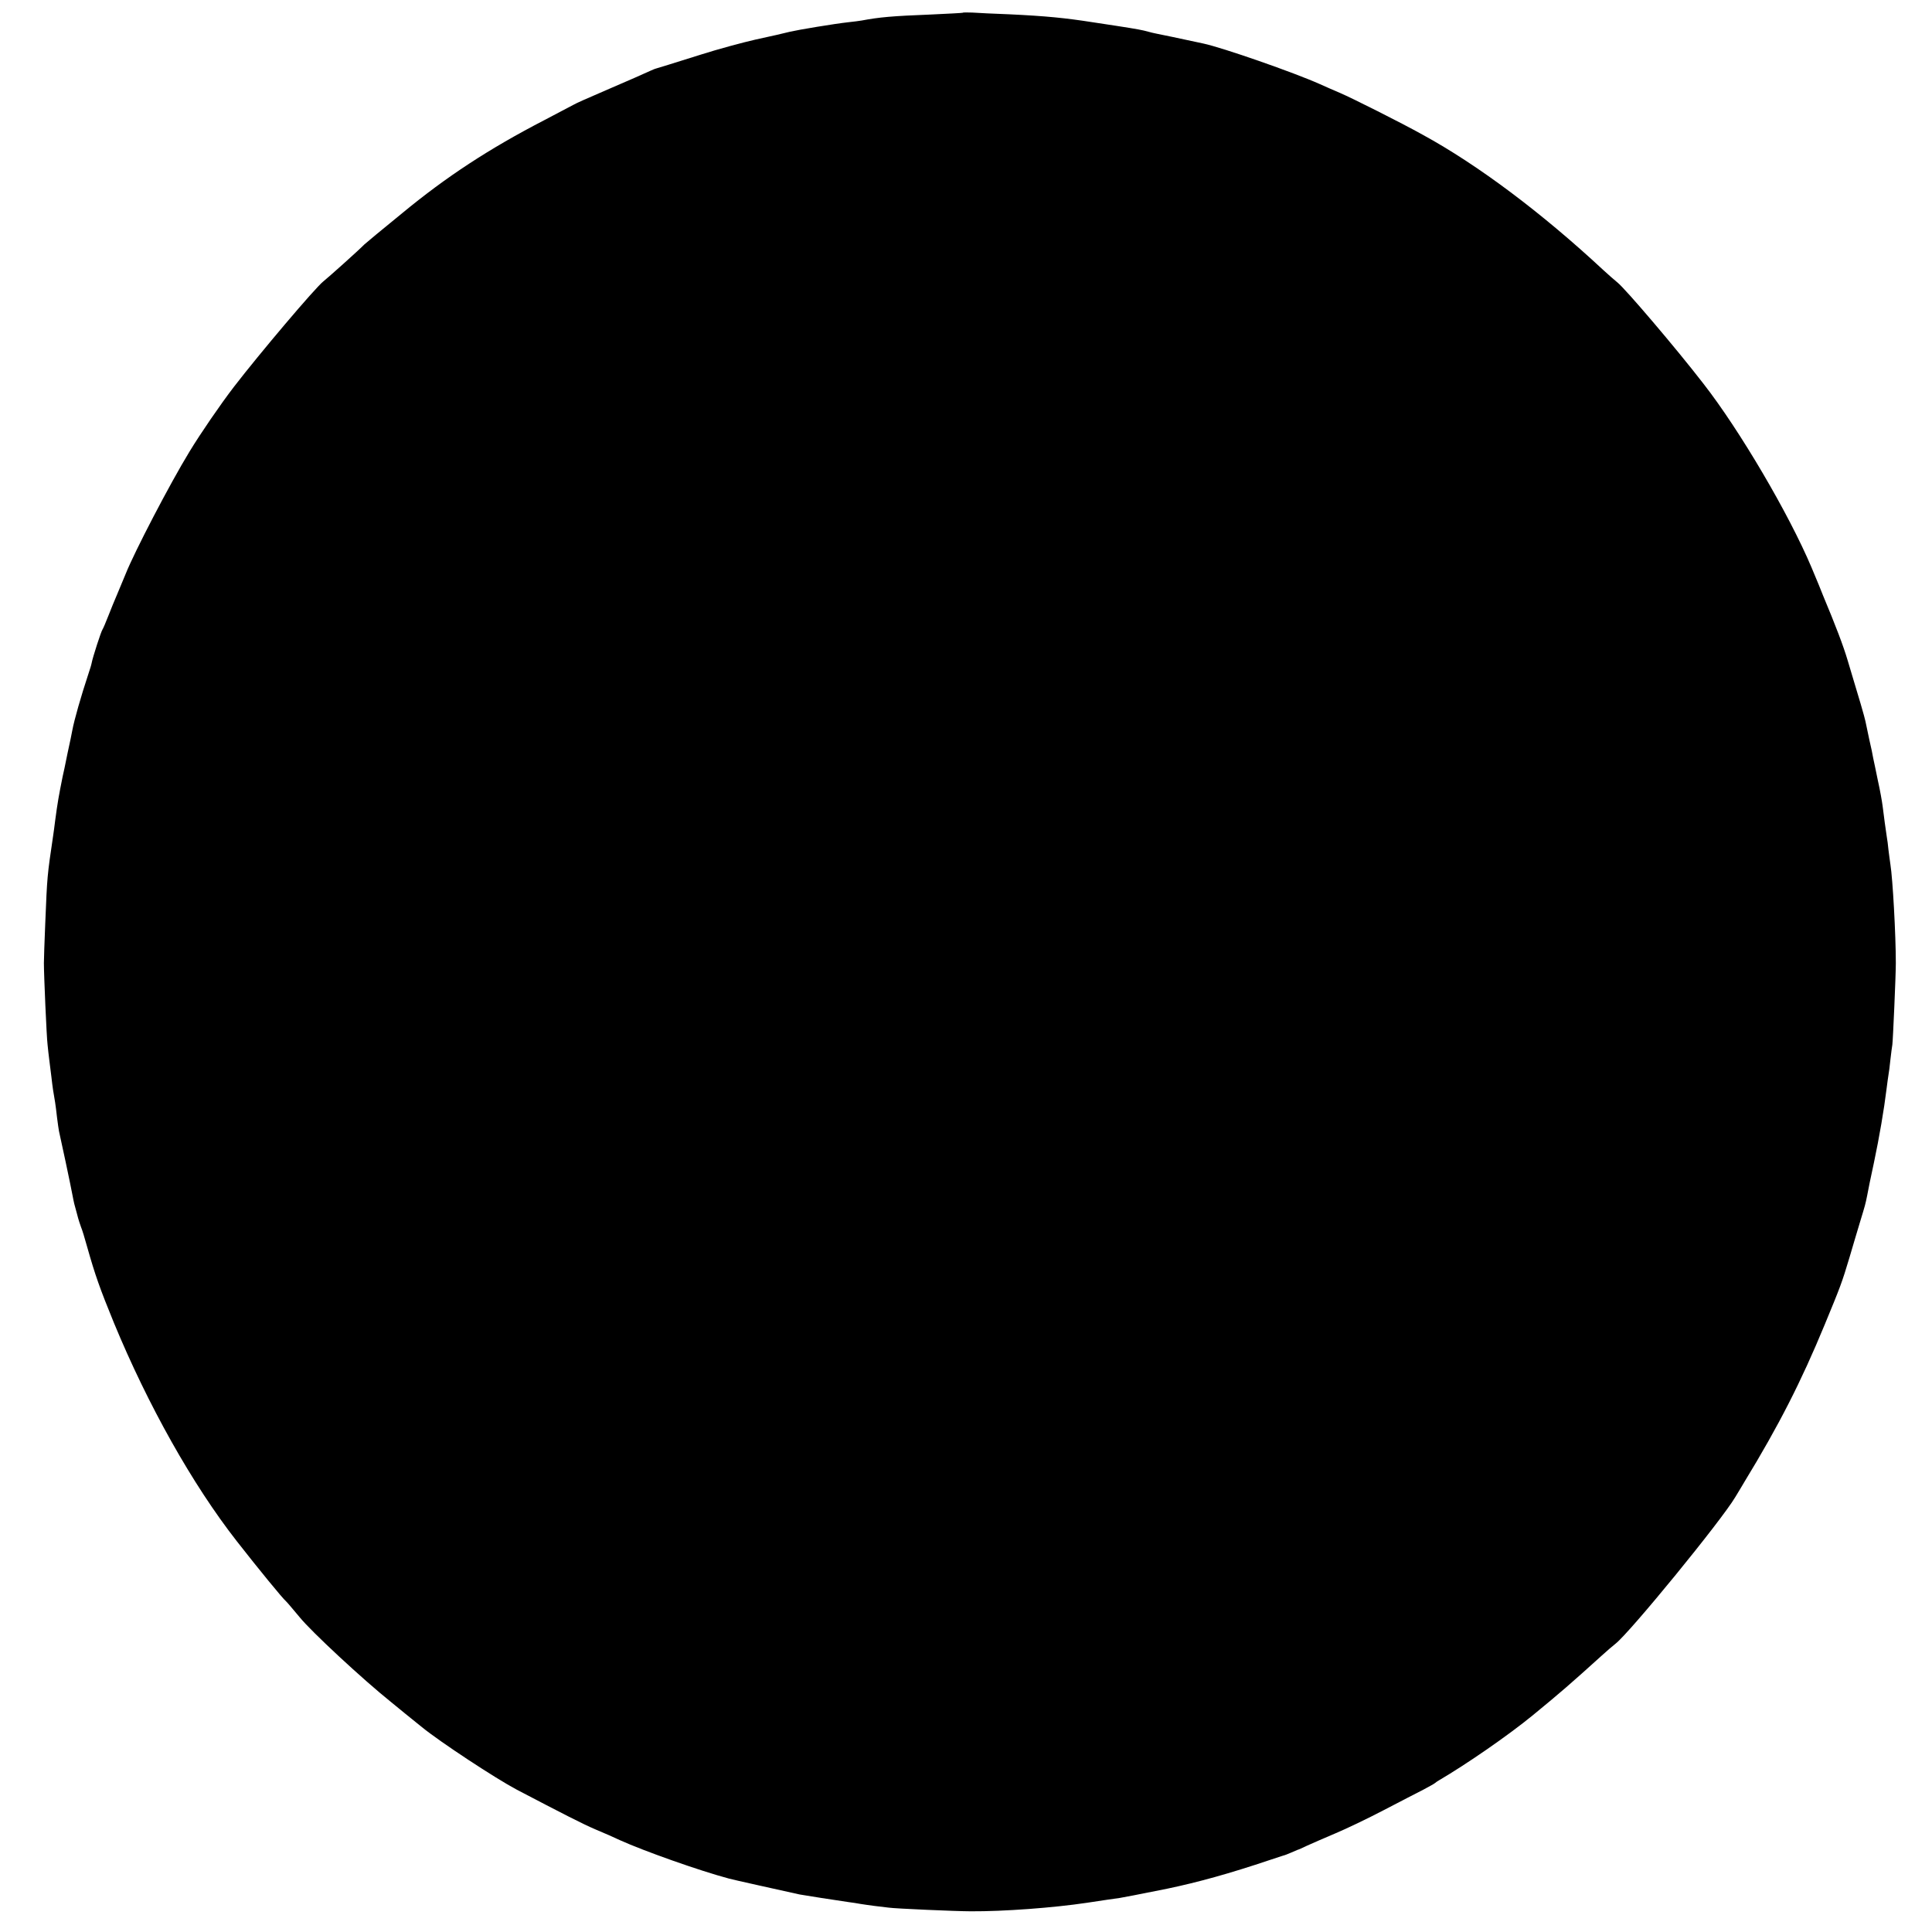 <?xml version="1.0" standalone="no"?>
<!DOCTYPE svg PUBLIC "-//W3C//DTD SVG 20010904//EN"
 "http://www.w3.org/TR/2001/REC-SVG-20010904/DTD/svg10.dtd">
<svg version="1.0" xmlns="http://www.w3.org/2000/svg"
 width="999pt" height="999pt" viewBox="0 0 999 999"
 preserveAspectRatio="xMidYMid meet">
<g transform="translate(0,999) scale(0.1,-0.1)"
fill="#000000" stroke="none">
<path d="M4978 9924 c-2 -1 -75 -5 -163 -9 -205 -8 -268 -14 -359 -31 -11 -2
-42 -6 -70 -9 -73 -8 -258 -39 -301 -49 -48 -12 -75 -18 -180 -41 -66 -15
-192 -49 -280 -77 -150 -47 -223 -70 -235 -73 -5 -1 -23 -9 -110 -48 -25 -11
-79 -34 -120 -52 -141 -61 -175 -76 -195 -87 -11 -6 -78 -41 -150 -79 -286
-148 -506 -292 -735 -481 -102 -83 -190 -156 -196 -162 -28 -29 -189 -173
-212 -191 -42 -33 -329 -372 -463 -546 -69 -90 -172 -240 -229 -334 -102 -167
-285 -519 -330 -632 -13 -32 -33 -80 -45 -108 -12 -27 -32 -77 -45 -110 -13
-33 -26 -64 -30 -70 -7 -9 -51 -145 -56 -173 -1 -7 -9 -34 -18 -60 -37 -112
-72 -234 -82 -288 -2 -12 -13 -66 -25 -120 -11 -55 -22 -108 -25 -119 -20
-100 -26 -132 -39 -230 -3 -27 -8 -61 -10 -75 -31 -210 -31 -208 -41 -455 -4
-93 -7 -186 -7 -205 0 -63 14 -384 19 -422 2 -21 6 -57 9 -80 3 -24 8 -63 11
-88 5 -46 11 -86 19 -130 2 -14 7 -49 10 -79 4 -30 8 -61 10 -70 2 -9 17 -79
34 -157 16 -77 33 -156 36 -175 8 -41 8 -42 24 -99 6 -25 16 -54 20 -65 5 -11
19 -56 31 -100 42 -149 67 -219 139 -395 176 -426 406 -836 636 -1130 115
-147 237 -296 254 -310 4 -3 35 -40 71 -83 60 -74 326 -321 472 -438 36 -30
108 -88 160 -130 96 -78 379 -264 490 -323 235 -123 342 -178 408 -206 41 -17
98 -42 125 -55 124 -56 408 -157 565 -199 12 -4 284 -64 365 -82 22 -4 186
-30 250 -39 22 -3 51 -7 65 -10 14 -2 45 -7 70 -10 25 -3 59 -7 75 -9 32 -5
351 -19 425 -19 170 -1 426 18 600 44 74 11 151 23 170 25 29 5 82 15 246 48
158 33 321 78 529 148 33 11 65 21 70 23 6 1 24 8 40 15 17 7 32 14 35 15 3 0
25 10 50 22 25 11 90 40 145 63 55 23 168 77 250 120 83 43 175 91 205 106 30
16 57 31 60 34 3 3 13 10 22 15 140 82 356 231 483 335 144 118 199 166 356
308 25 23 59 52 73 63 75 59 546 635 619 758 18 29 39 65 48 80 177 290 293
518 414 811 81 196 89 216 129 350 14 47 37 126 52 175 30 99 29 95 39 144 3
19 19 96 35 170 28 133 52 273 65 380 4 30 8 63 10 73 2 11 7 46 10 79 4 33 8
68 10 77 3 20 18 356 18 422 0 147 -16 436 -28 510 -3 19 -7 53 -10 75 -2 22
-6 54 -9 70 -6 39 -14 98 -21 155 -3 25 -14 86 -25 135 -10 50 -21 101 -24
115 -2 14 -11 57 -20 95 -8 39 -17 82 -20 95 -5 24 -29 107 -92 315 -22 75
-63 182 -127 335 -6 14 -11 27 -12 30 -2 5 -8 21 -48 116 -117 277 -371 709
-558 949 -146 189 -405 492 -445 524 -16 13 -49 42 -74 65 -317 295 -649 544
-933 699 -111 62 -368 191 -427 216 -30 13 -77 33 -105 46 -134 60 -504 189
-603 210 -119 26 -222 47 -242 51 -14 3 -33 7 -42 10 -28 8 -59 14 -163 30
-55 8 -111 17 -125 19 -141 22 -240 32 -430 41 -80 3 -166 7 -192 9 -26 1 -49
1 -50 -1z"/>
</g>
</svg>
